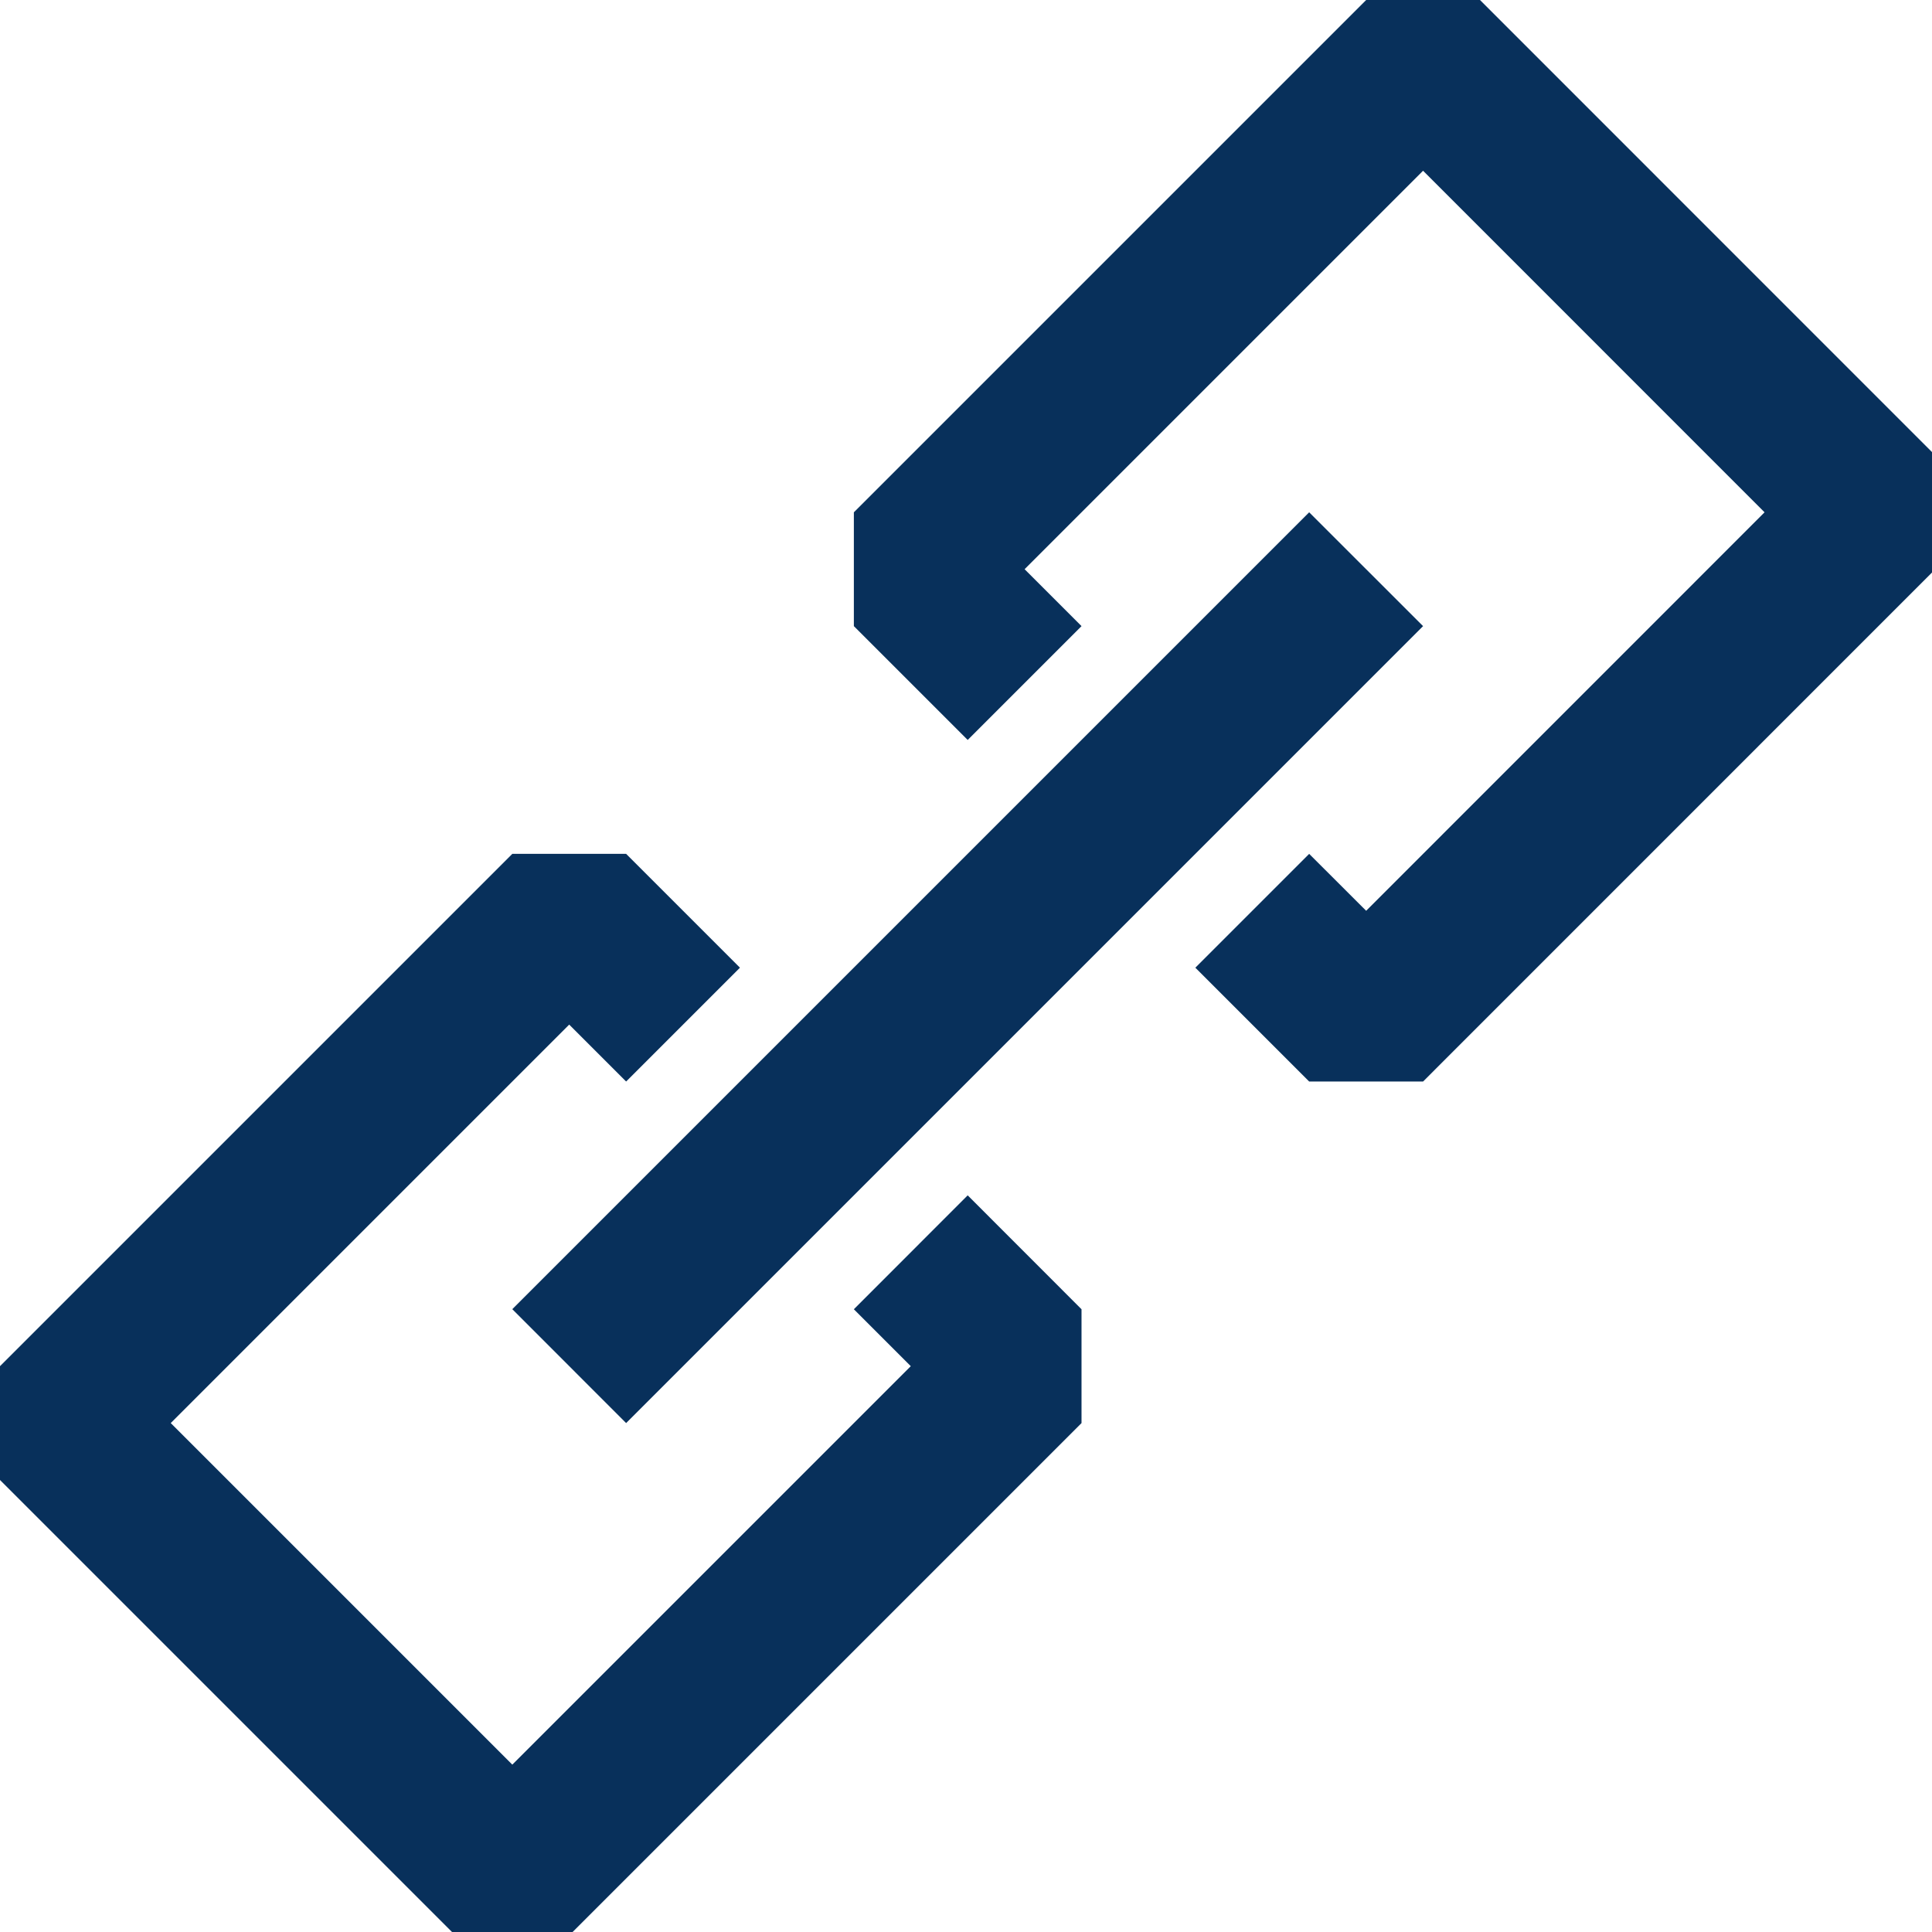 <svg width="24" height="24" viewBox="0 0 24 24" fill="none" xmlns="http://www.w3.org/2000/svg">
<g clip-path="url(#clip0_673_2471)">
<path fill-rule="evenodd" clip-rule="evenodd" d="M16.263 13.435L14.849 12.021L16.263 10.607L16.971 11.314L21.92 6.364L17.678 2.121L12.728 7.071L13.435 7.778L12.021 9.192L10.607 7.778V6.364L16.971 0H18.385L24.041 5.657V7.071L17.678 13.435H16.263ZM6.364 10.607H7.778L9.192 12.021L7.778 13.435L7.071 12.728L2.121 17.678L6.364 21.921L11.314 16.971L10.607 16.264L12.021 14.849L13.435 16.264V17.678L7.071 24.042H5.657L0 18.385V16.971L6.364 10.607ZM7.778 17.678L17.678 7.778L16.263 6.364L6.364 16.263L7.778 17.678Z" fill="#08305B"/>
</g>
<defs>
<clipPath id="clip0_673_2471">
<rect width="24" height="24" fill="white"/>
</clipPath>
</defs>
</svg>
